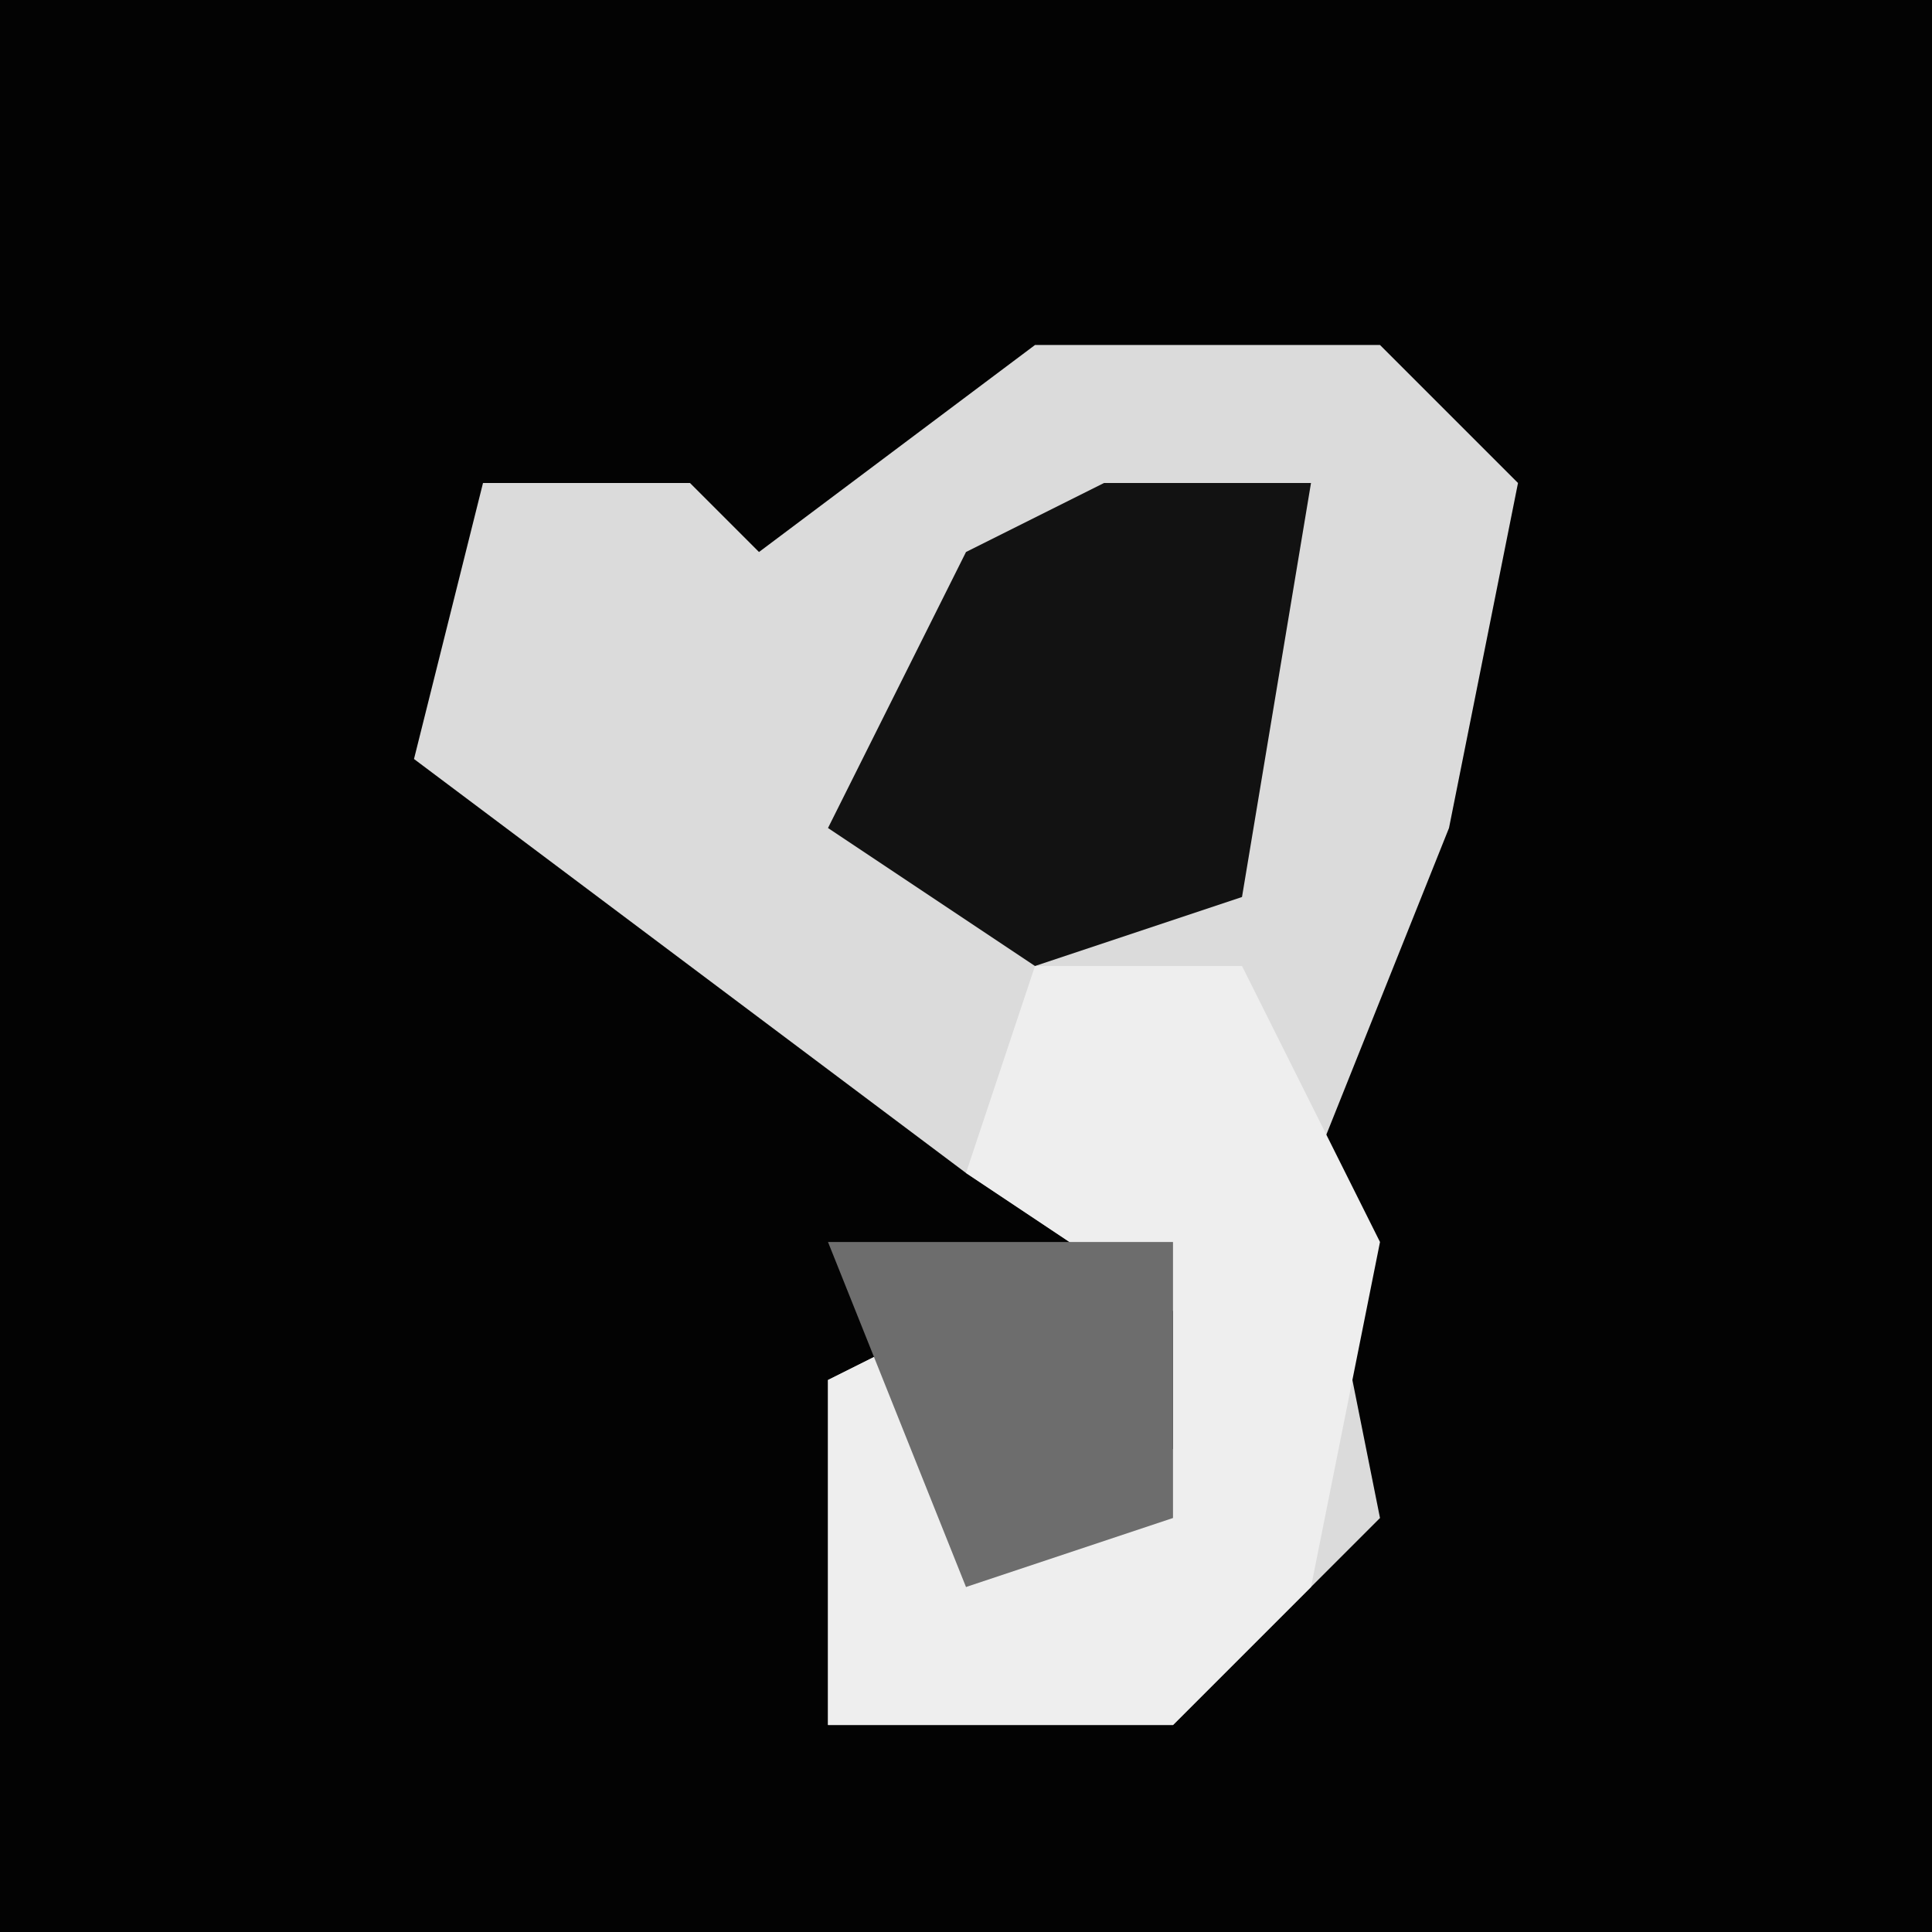 <?xml version="1.0" encoding="UTF-8"?>
<svg version="1.1" xmlns="http://www.w3.org/2000/svg" width="28" height="28">
<path d="M0,0 L28,0 L28,28 L0,28 Z " fill="#030303" transform="translate(0,0)"/>
<path d="M0,0 L5,0 L7,2 L6,7 L4,12 L5,17 L2,20 L-3,20 L-3,15 L-1,14 L-1,18 L2,16 L2,14 L-1,12 L-5,9 L-9,6 L-8,2 L-5,2 L-4,3 Z " fill="#DBDBDB" transform="translate(15,5)"/>
<path d="M0,0 L3,0 L5,4 L4,9 L2,11 L-3,11 L-3,6 L-1,5 L-1,9 L2,7 L2,5 L-1,3 Z " fill="#EEEEEE" transform="translate(15,14)"/>
<path d="M0,0 L3,0 L2,6 L-1,7 L-4,5 L-2,1 Z " fill="#121212" transform="translate(16,7)"/>
<path d="M0,0 L5,0 L5,4 L2,5 Z " fill="#6D6D6D" transform="translate(12,18)"/>
</svg>
